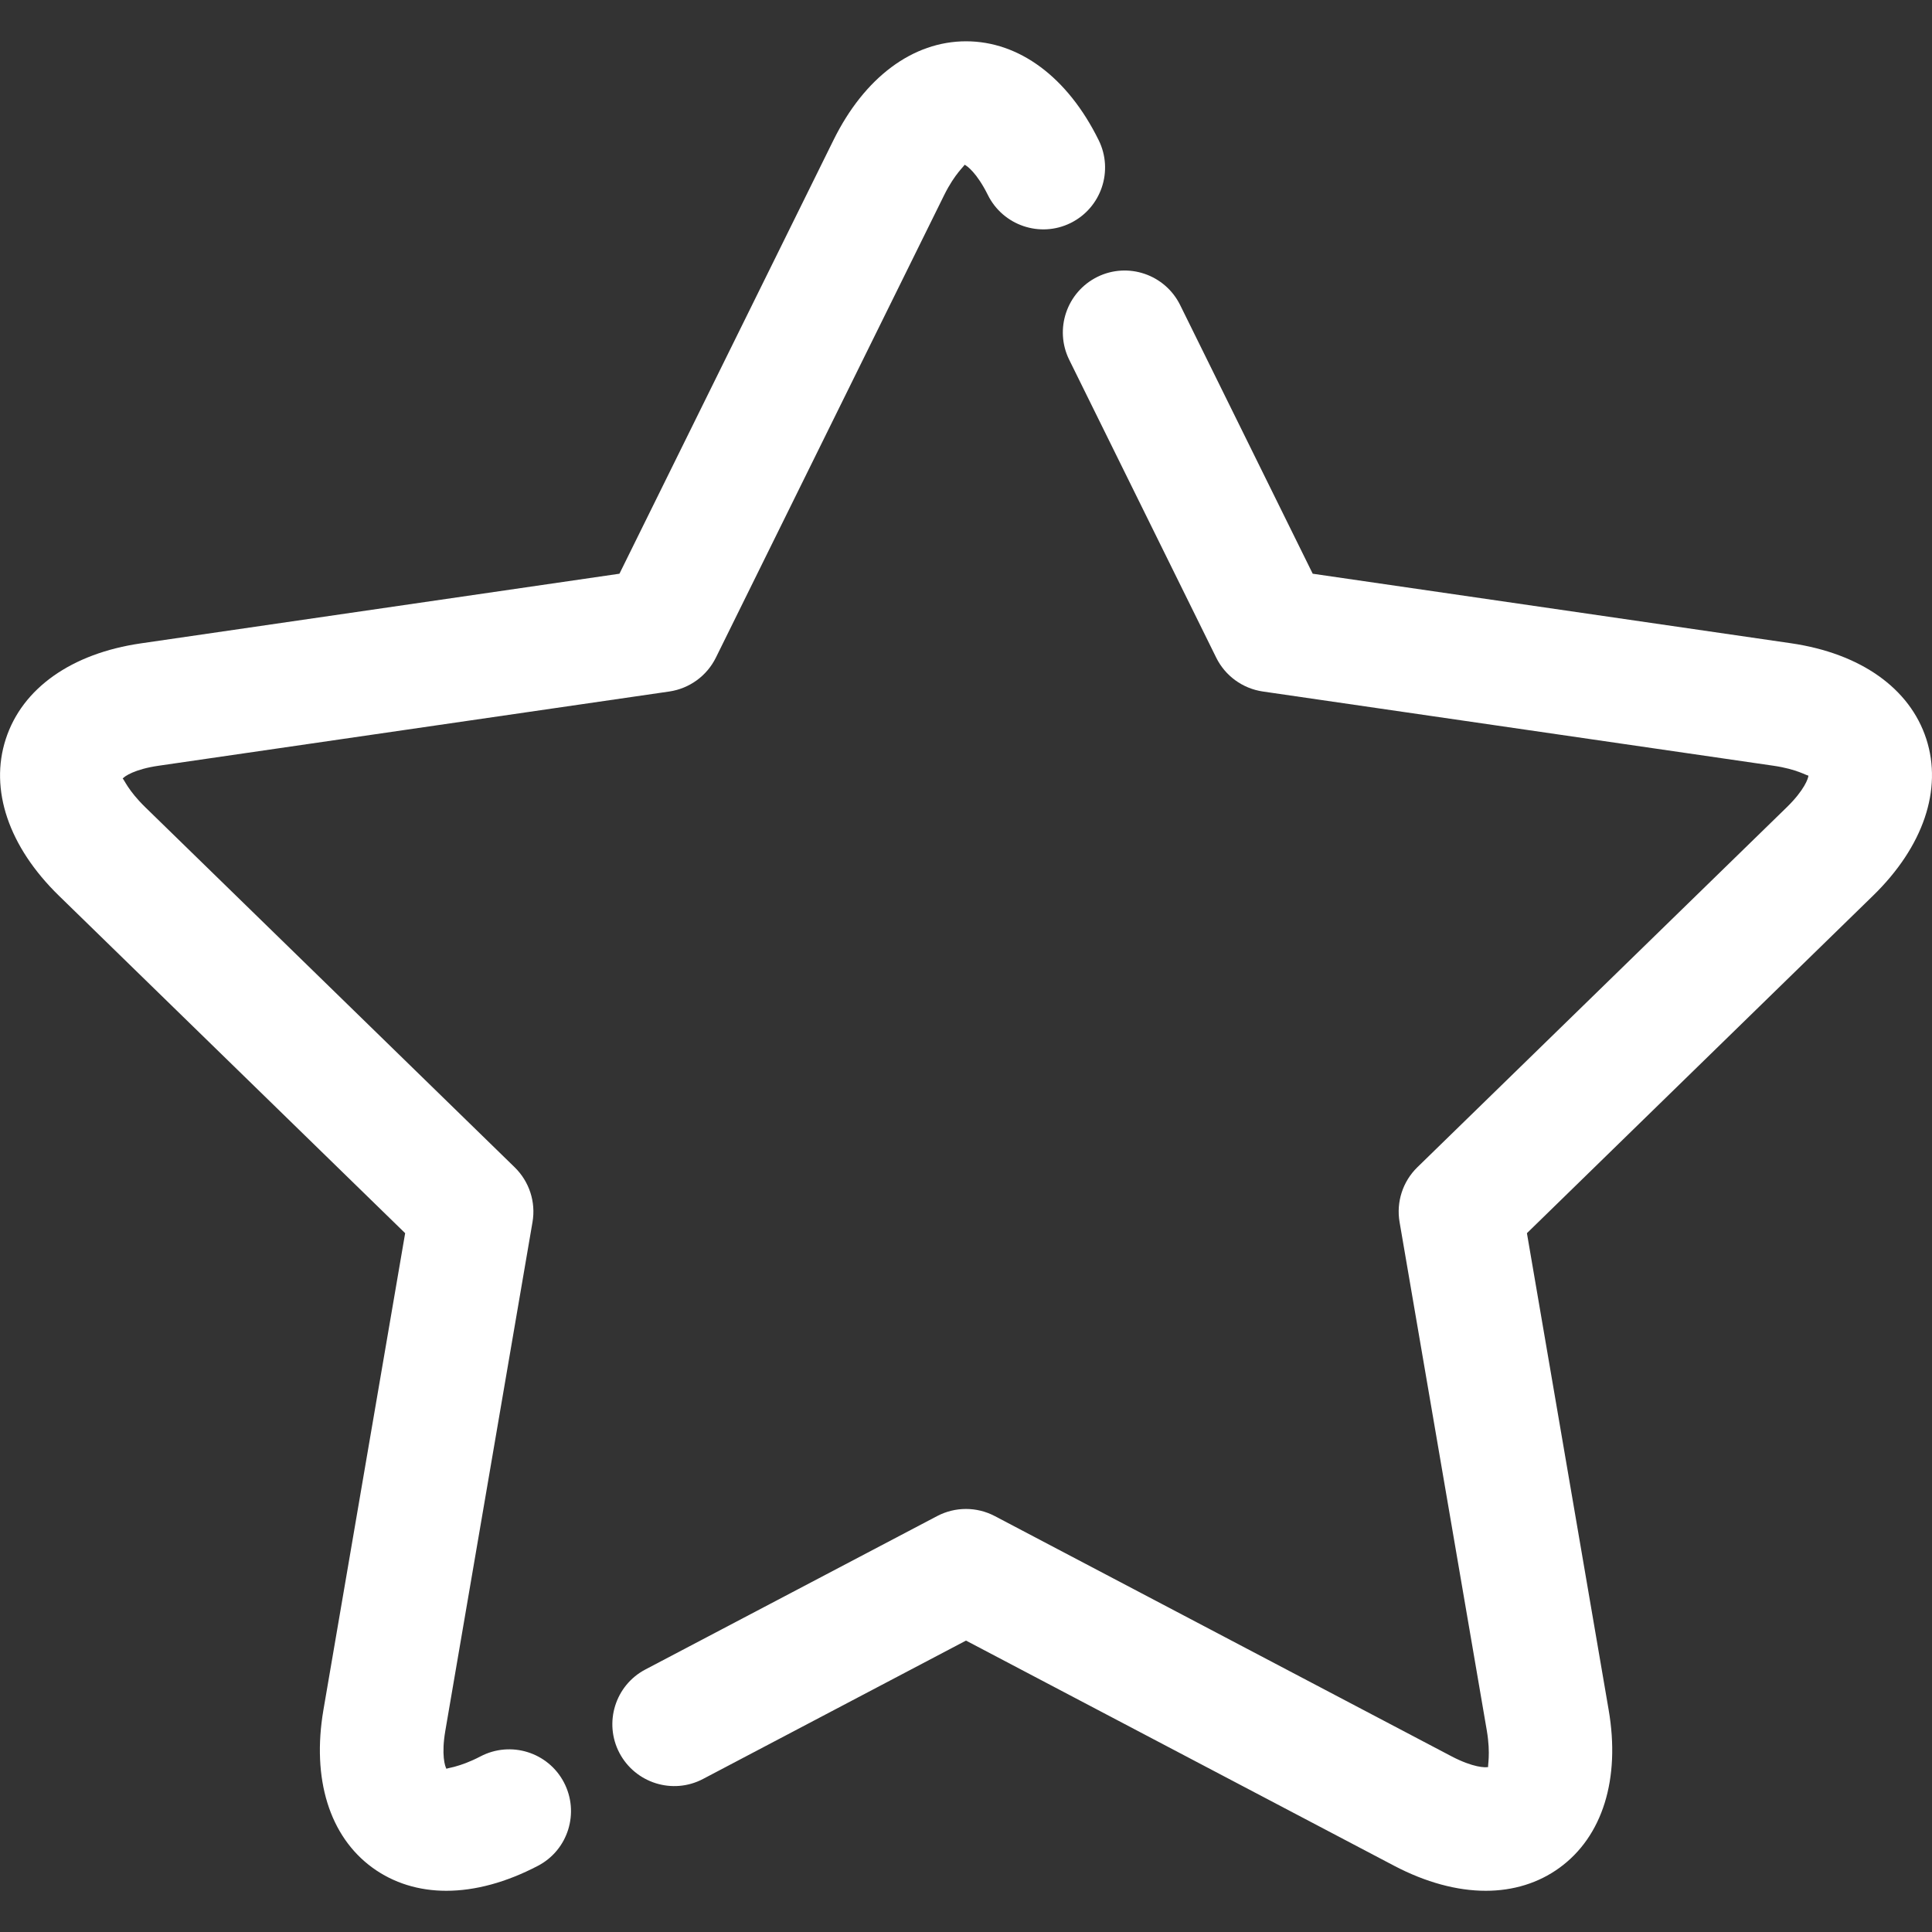 <svg width="24" height="24" viewBox="0 0 24 24" fill="none" xmlns="http://www.w3.org/2000/svg">
<rect x="0" y="0" width="24" height="24" fill="#333333" stroke="none"/>
<g clip-path="url(#clip0_590_5607)">
<path d="M23.929 9.179C23.724 8.549 23.112 8.117 22.25 7.991L16.307 7.127L14.66 3.789C14.472 3.409 14.012 3.252 13.631 3.44C13.251 3.629 13.095 4.089 13.282 4.469L15.108 8.169C15.22 8.396 15.436 8.553 15.687 8.59L22.029 9.512C22.327 9.555 22.449 9.64 22.465 9.634C22.464 9.669 22.413 9.816 22.197 10.027L17.606 14.501C17.426 14.677 17.343 14.931 17.386 15.181L18.47 21.499C18.52 21.796 18.476 21.945 18.488 21.95C18.454 21.96 18.301 21.958 18.034 21.819L12.357 18.833C12.134 18.716 11.867 18.715 11.642 18.833L8.017 20.739C7.642 20.936 7.498 21.401 7.695 21.776C7.893 22.151 8.357 22.297 8.733 22.099L12 20.38L17.32 23.178C17.713 23.384 18.101 23.488 18.456 23.488C18.798 23.488 19.112 23.392 19.373 23.202C19.908 22.813 20.131 22.098 19.983 21.239L18.968 15.319L23.268 11.126C23.892 10.518 24.133 9.808 23.929 9.179Z" fill="white"/>
<path d="M5.968 21.819C5.702 21.958 5.547 21.961 5.547 21.974C5.527 21.945 5.481 21.797 5.532 21.5L6.615 15.181C6.658 14.932 6.575 14.678 6.394 14.501L1.804 10.027C1.587 9.815 1.541 9.679 1.524 9.672C1.545 9.644 1.672 9.555 1.972 9.512L8.315 8.59C8.565 8.553 8.781 8.396 8.893 8.169L11.73 2.421C11.864 2.151 11.987 2.058 11.981 2.046C12.013 2.058 12.137 2.151 12.271 2.421C12.459 2.801 12.92 2.958 13.3 2.77C13.68 2.582 13.836 2.121 13.648 1.741C13.263 0.96 12.662 0.513 12.001 0.513C11.34 0.513 10.739 0.96 10.354 1.74L7.695 7.127L1.751 7.992C0.888 8.117 0.276 8.55 0.072 9.18C-0.133 9.809 0.108 10.519 0.732 11.127L5.033 15.319L4.018 21.239C3.871 22.098 4.093 22.813 4.628 23.202C4.89 23.392 5.203 23.488 5.544 23.488C5.901 23.488 6.288 23.384 6.682 23.178C7.058 22.982 7.202 22.517 7.005 22.141C6.808 21.766 6.344 21.622 5.968 21.819Z" fill="white"/>
</g>
<defs>
<clipPath id="clip0_590_5607">
<rect width="24" height="24" fill="white"/>
</clipPath>
</defs>
</svg>
